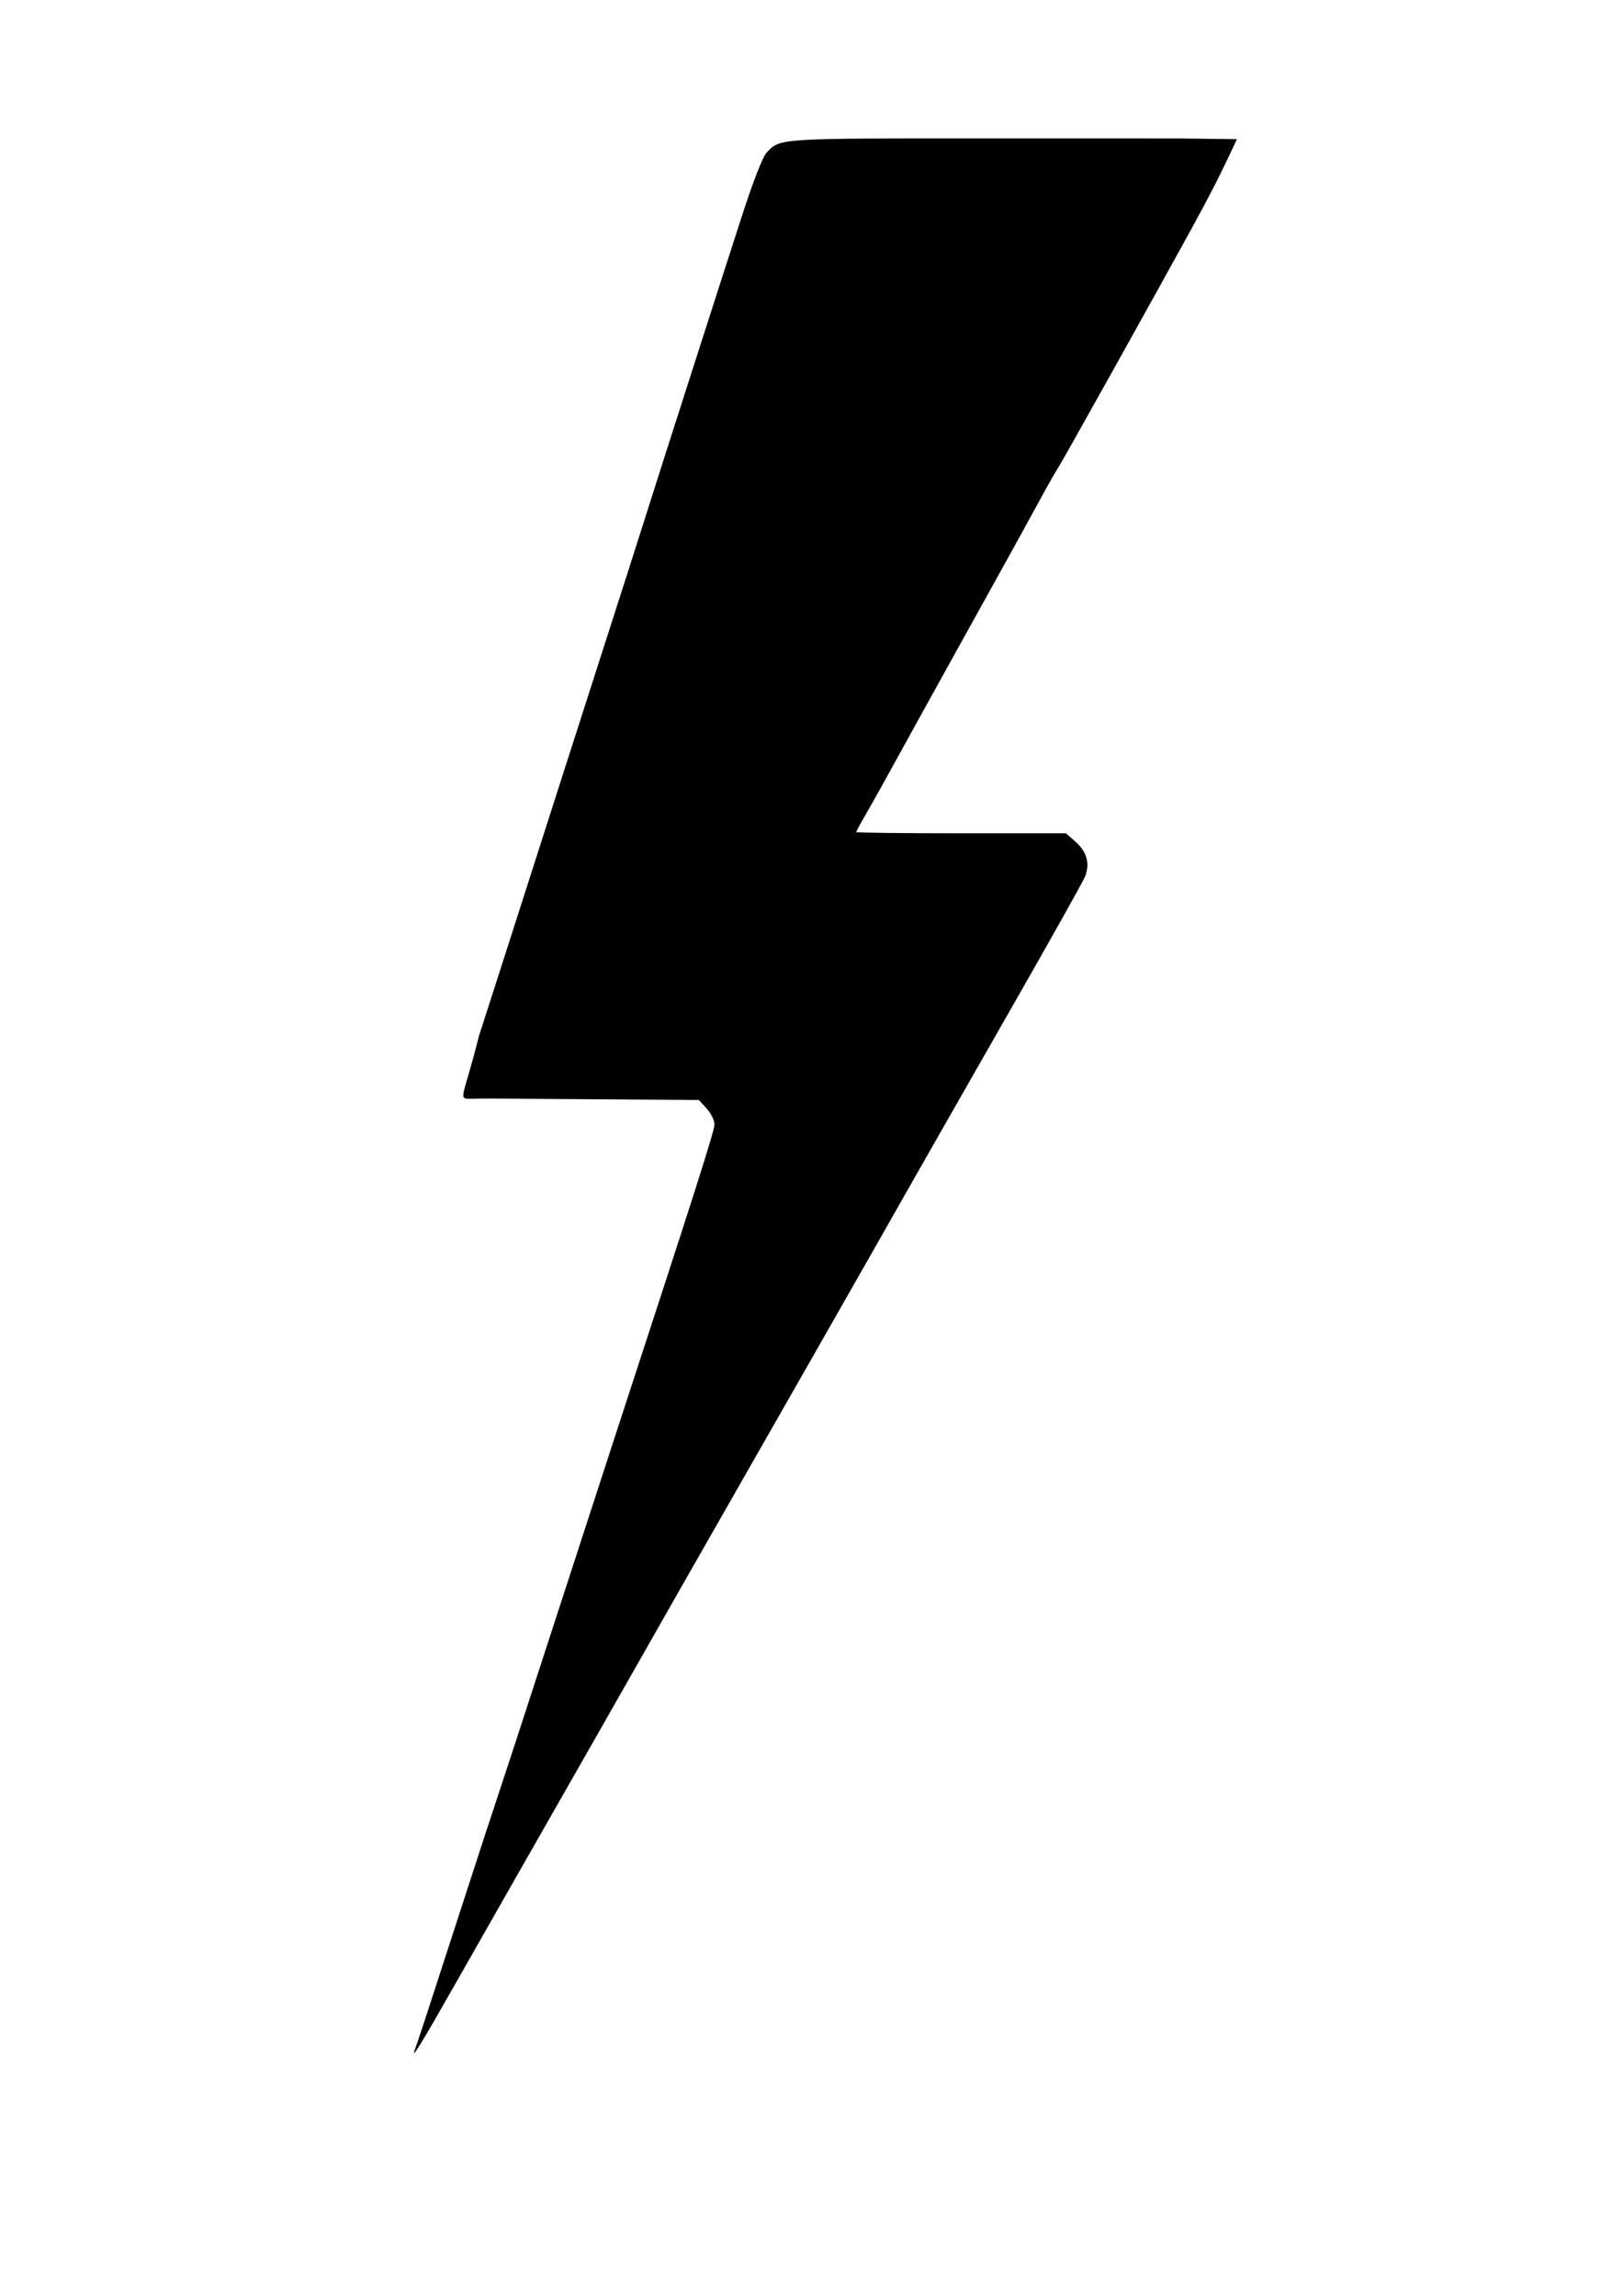 <?xml version="1.0" encoding="UTF-8" standalone="no"?>
<!-- Created with Inkscape (http://www.inkscape.org/) -->

<svg
   width="210mm"
   height="297mm"
   viewBox="0 0 210 297"
   version="1.1"
   id="svg31260"
   inkscape:version="1.1 (c68e22c387, 2021-05-23)"
   sodipodi:docname="blixt.svg"
   xmlns:inkscape="http://www.inkscape.org/namespaces/inkscape"
   xmlns:sodipodi="http://sodipodi.sourceforge.net/DTD/sodipodi-0.dtd"
   xmlns="http://www.w3.org/2000/svg"
   xmlns:svg="http://www.w3.org/2000/svg">
  <sodipodi:namedview
     id="namedview31262"
     pagecolor="#ffffff"
     bordercolor="#666666"
     borderopacity="1.0"
     inkscape:pageshadow="2"
     inkscape:pageopacity="0.0"
     inkscape:pagecheckerboard="0"
     inkscape:document-units="mm"
     showgrid="false"
     inkscape:zoom="0.51150168"
     inkscape:cx="303.02931"
     inkscape:cy="536.65513"
     inkscape:window-width="1920"
     inkscape:window-height="1001"
     inkscape:window-x="-9"
     inkscape:window-y="-9"
     inkscape:window-maximized="1"
     inkscape:current-layer="layer1"
     inkscape:snap-bbox="true" />
  <defs
     id="defs31257" />
  <g
     inkscape:label="Lager 1"
     inkscape:groupmode="layer"
     id="layer1">
    <path
       style="fill:#000000;stroke-width:0.367"
       d="m 53.717,265.039 c 0.362,-0.957 1.259,-3.695 6.127,-18.714 2.224,-6.862 4.357,-13.384 4.74,-14.494 0.383,-1.11 3.267,-9.944 6.411,-19.632 3.143,-9.687 6.93,-21.329 8.415,-25.87 10.596,-32.394 13.034,-40.038 13.034,-40.873 0,-0.521 -0.454,-1.443 -1.009,-2.05 l -1.009,-1.103 -13.699,-0.095 -13.699,-0.095 -1.976,0.03 c -1.953,0.03 -1.114,0.086 0.911,-8.102 1.007,-3.09 2.413,-7.469 10.483,-32.659 1.746,-5.449 4.557,-14.201 6.246,-19.448 1.69,-5.247 3.645,-11.357 4.345,-13.577 1.967,-6.238 10.657,-33.331 13.123,-40.915 1.296,-3.986 2.537,-7.149 3.006,-7.661 1.747,-1.909 1.302,-1.88 28.216,-1.873 l 25.056,0.005 7.602,0.088 c 0,0 -0.436,0.983 -1.251,2.67 -1.14,2.36 -1.882,3.919 -4.649,8.972 -4.669,8.526 -17.01,30.637 -17.306,31.007 -0.162,0.202 -1.194,2.018 -2.294,4.036 -2.302,4.223 -4.442,8.097 -10.848,19.632 -2.522,4.541 -5.899,10.651 -7.504,13.577 -1.606,2.926 -3.477,6.279 -4.159,7.45 -0.682,1.171 -1.239,2.203 -1.239,2.293 0,0.09 6.104,0.164 13.564,0.164 h 13.564 l 1.251,1.098 c 1.483,1.302 1.898,2.88 1.198,4.555 -0.277,0.662 -4.461,8.129 -9.299,16.593 -4.838,8.463 -8.977,15.713 -9.198,16.111 -0.221,0.398 -1.301,2.292 -2.4,4.209 -1.099,1.917 -2.341,4.102 -2.76,4.855 -1.001,1.797 -17.444,30.641 -24.008,42.114 -2.829,4.945 -6.827,11.962 -8.886,15.595 -2.058,3.633 -7.42,13.045 -11.914,20.916 -4.494,7.871 -10.327,18.109 -12.962,22.751 -4.537,7.994 -5.873,10.153 -5.225,8.44 z"
       id="path31333"
       sodipodi:nodetypes="cssscsscccscsscsccccssssssssscsssssssssscc" />
  </g>
</svg>
